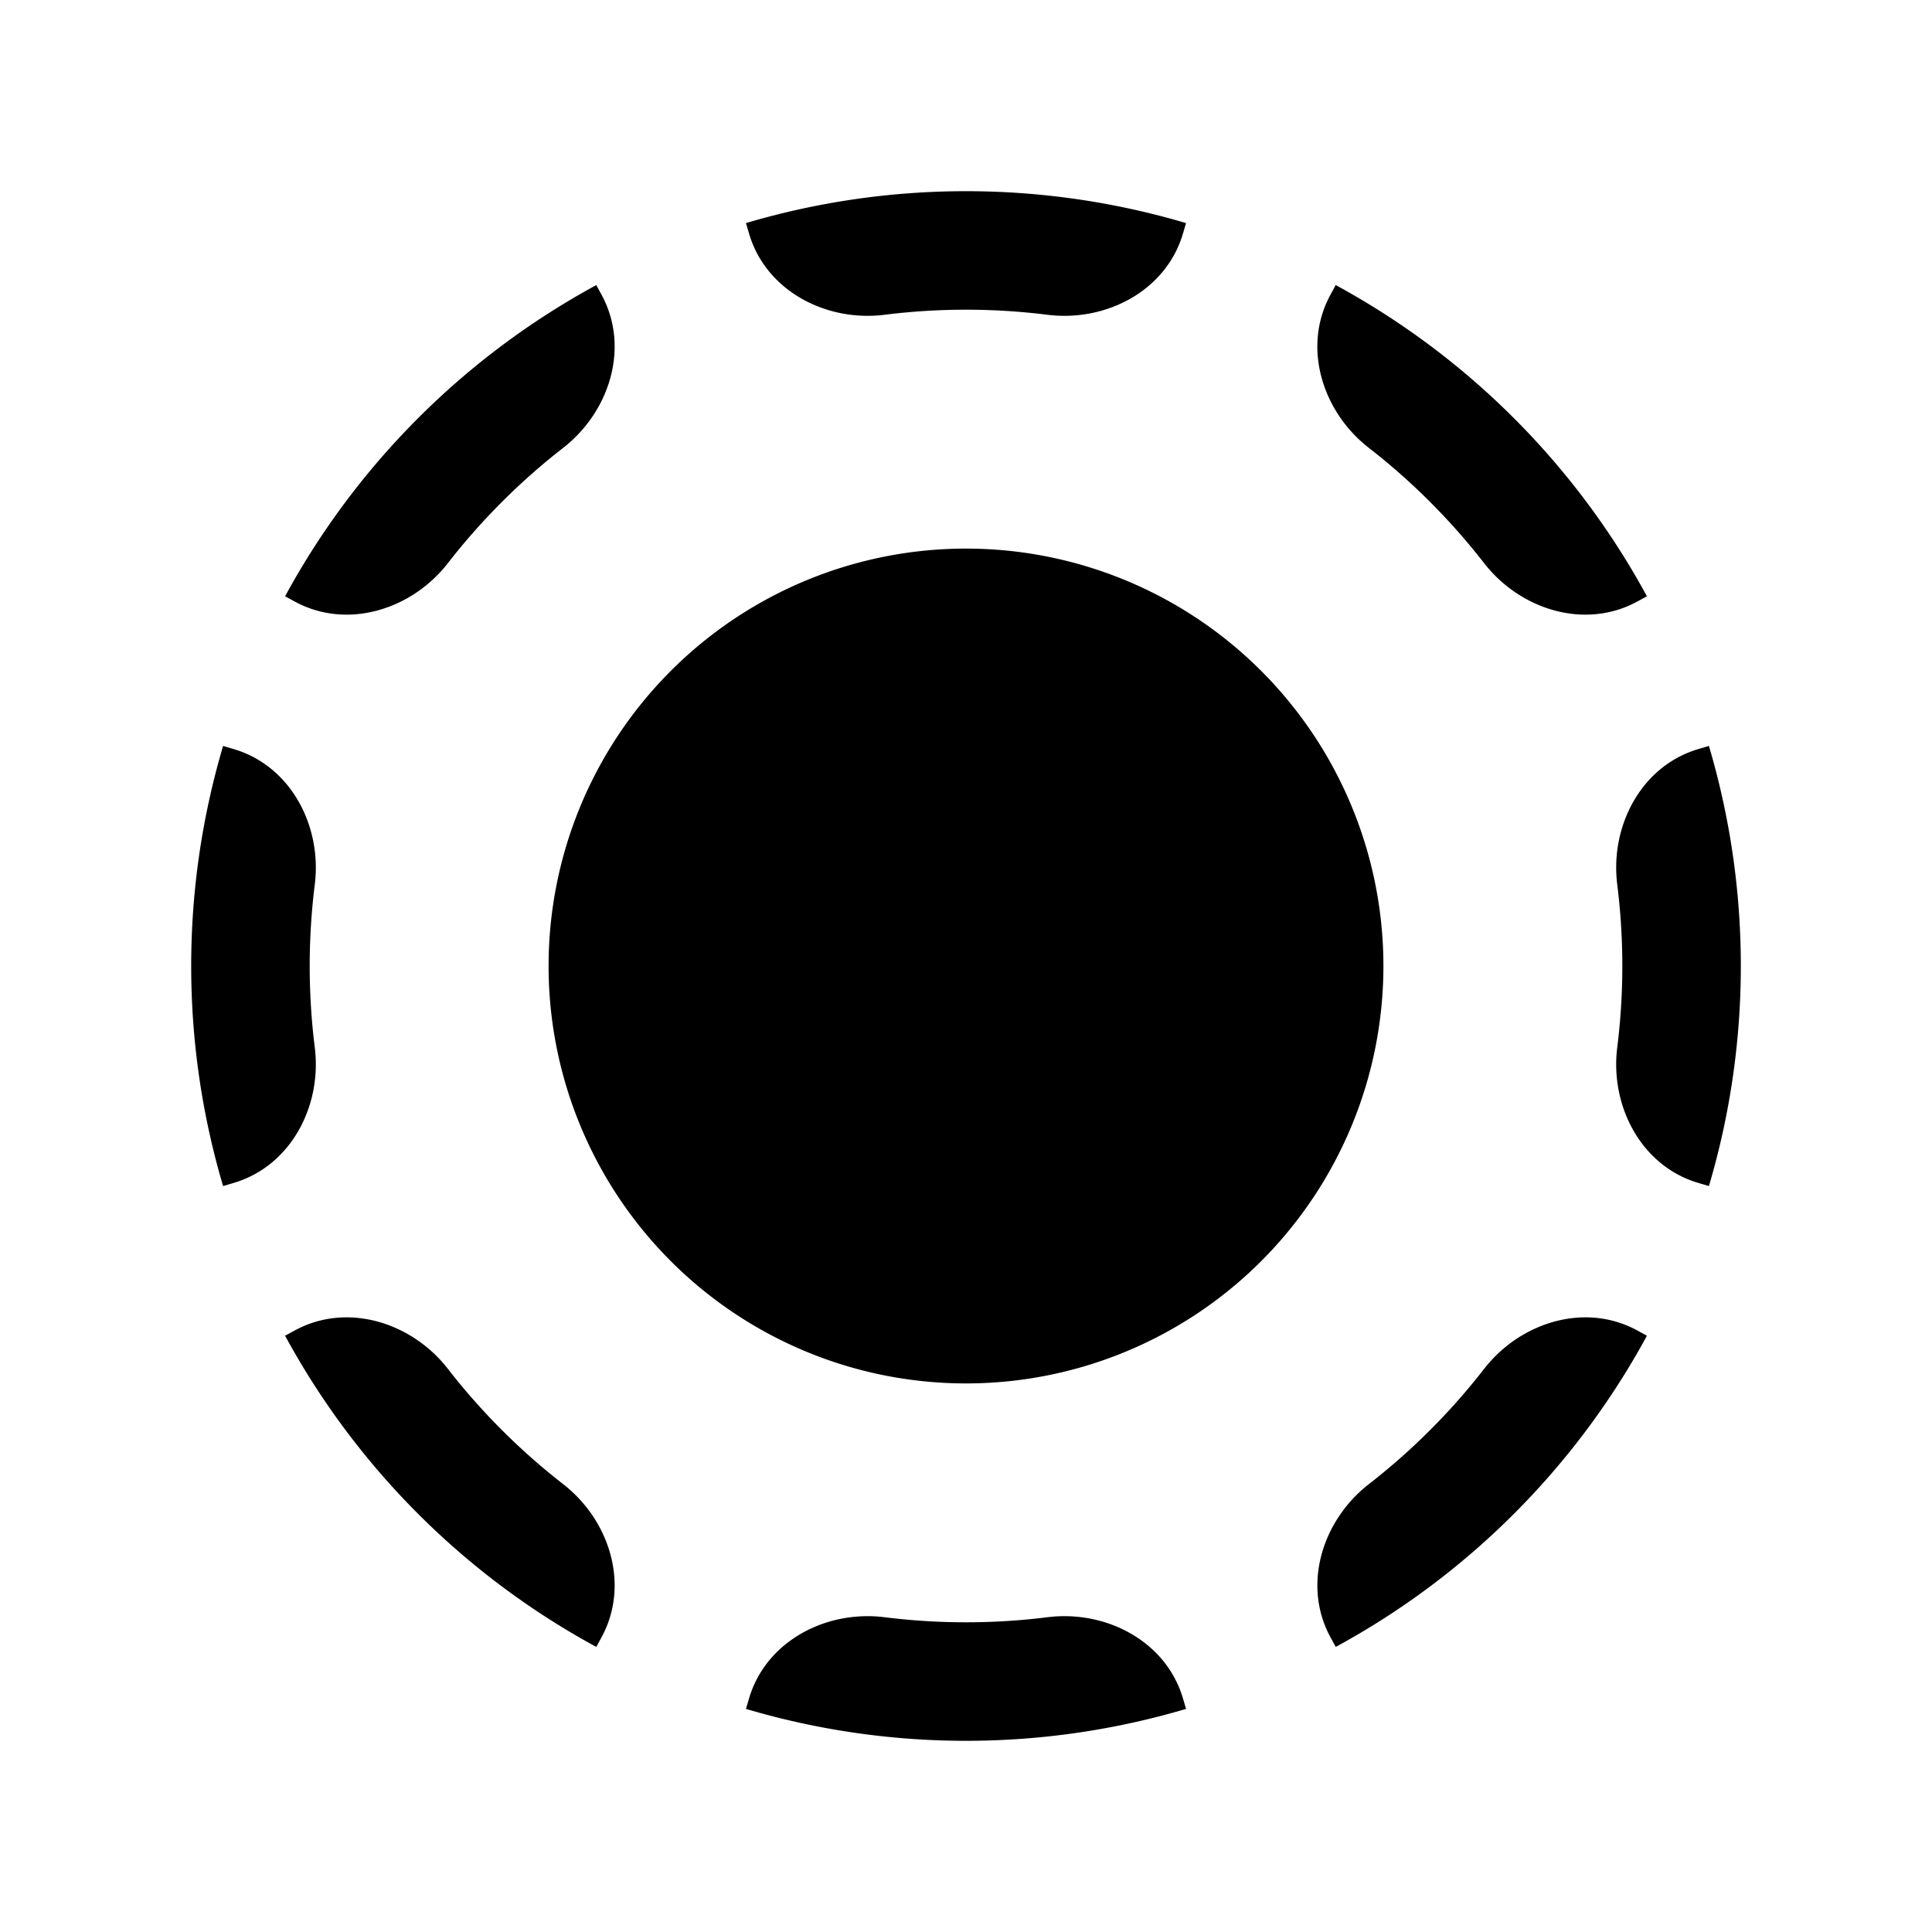 <svg xmlns="http://www.w3.org/2000/svg" width="192" height="192" viewBox="0 0 192 192"><path d="M96 19a76.995 76.995 0 0 0-21.869 3.17l.316 1.066c1.673 5.648 7.62 8.776 13.459 8.046a65.22 65.22 0 0 1 16.19 0c5.839.73 11.785-2.397 13.458-8.046l.315-1.065A76.999 76.999 0 0 0 96 19m-36.741 9.331a77 77 0 0 0-30.928 30.928l.976.53c5.177 2.811 11.594.818 15.206-3.828a65.223 65.223 0 0 1 11.448-11.447c4.645-3.613 6.639-10.03 3.828-15.207zm73.482 0-.53.976c-2.811 5.177-.818 11.594 3.828 15.206a65.223 65.223 0 0 1 11.448 11.448c3.612 4.645 10.029 6.639 15.206 3.828l.976-.53A77 77 0 0 0 132.74 28.33zM96 54.519a41.482 41.482 0 0 0-41.482 41.482A41.482 41.482 0 0 0 96 137.483a41.482 41.482 0 0 0 41.482-41.482A41.482 41.482 0 0 0 96 54.519M22.171 74.131a77.001 77.001 0 0 0 0 43.738l1.065-.316c5.649-1.673 8.776-7.62 8.046-13.458a65.22 65.22 0 0 1 0-16.19c.73-5.839-2.397-11.785-8.046-13.459zm147.66 0-1.065.316c-5.649 1.673-8.777 7.62-8.046 13.459a65.221 65.221 0 0 1 0 16.19c-.73 5.839 2.397 11.785 8.046 13.458l1.065.315a77.001 77.001 0 0 0 0-43.738m-134.39 56.831c-2.077-.184-4.192.195-6.134 1.25l-.976.53a77 77 0 0 0 30.928 30.927l.53-.976c2.81-5.177.818-11.594-3.828-15.206a65.223 65.223 0 0 1-11.448-11.448c-2.257-2.903-5.61-4.77-9.072-5.077m121.12 0c-3.461.306-6.814 2.173-9.072 5.077a65.223 65.223 0 0 1-11.448 11.448c-4.645 3.612-6.639 10.029-3.828 15.206l.53.976a77 77 0 0 0 30.928-30.928l-.976-.53c-1.941-1.054-4.057-1.433-6.134-1.25zm-70.84 29.66c-5.073.187-9.808 3.2-11.273 8.141l-.316 1.066a77.001 77.001 0 0 0 43.738 0l-.315-1.066c-1.673-5.648-7.62-8.776-13.458-8.045a65.22 65.22 0 0 1-16.19 0 13.595 13.595 0 0 0-2.186-.096"/></svg>